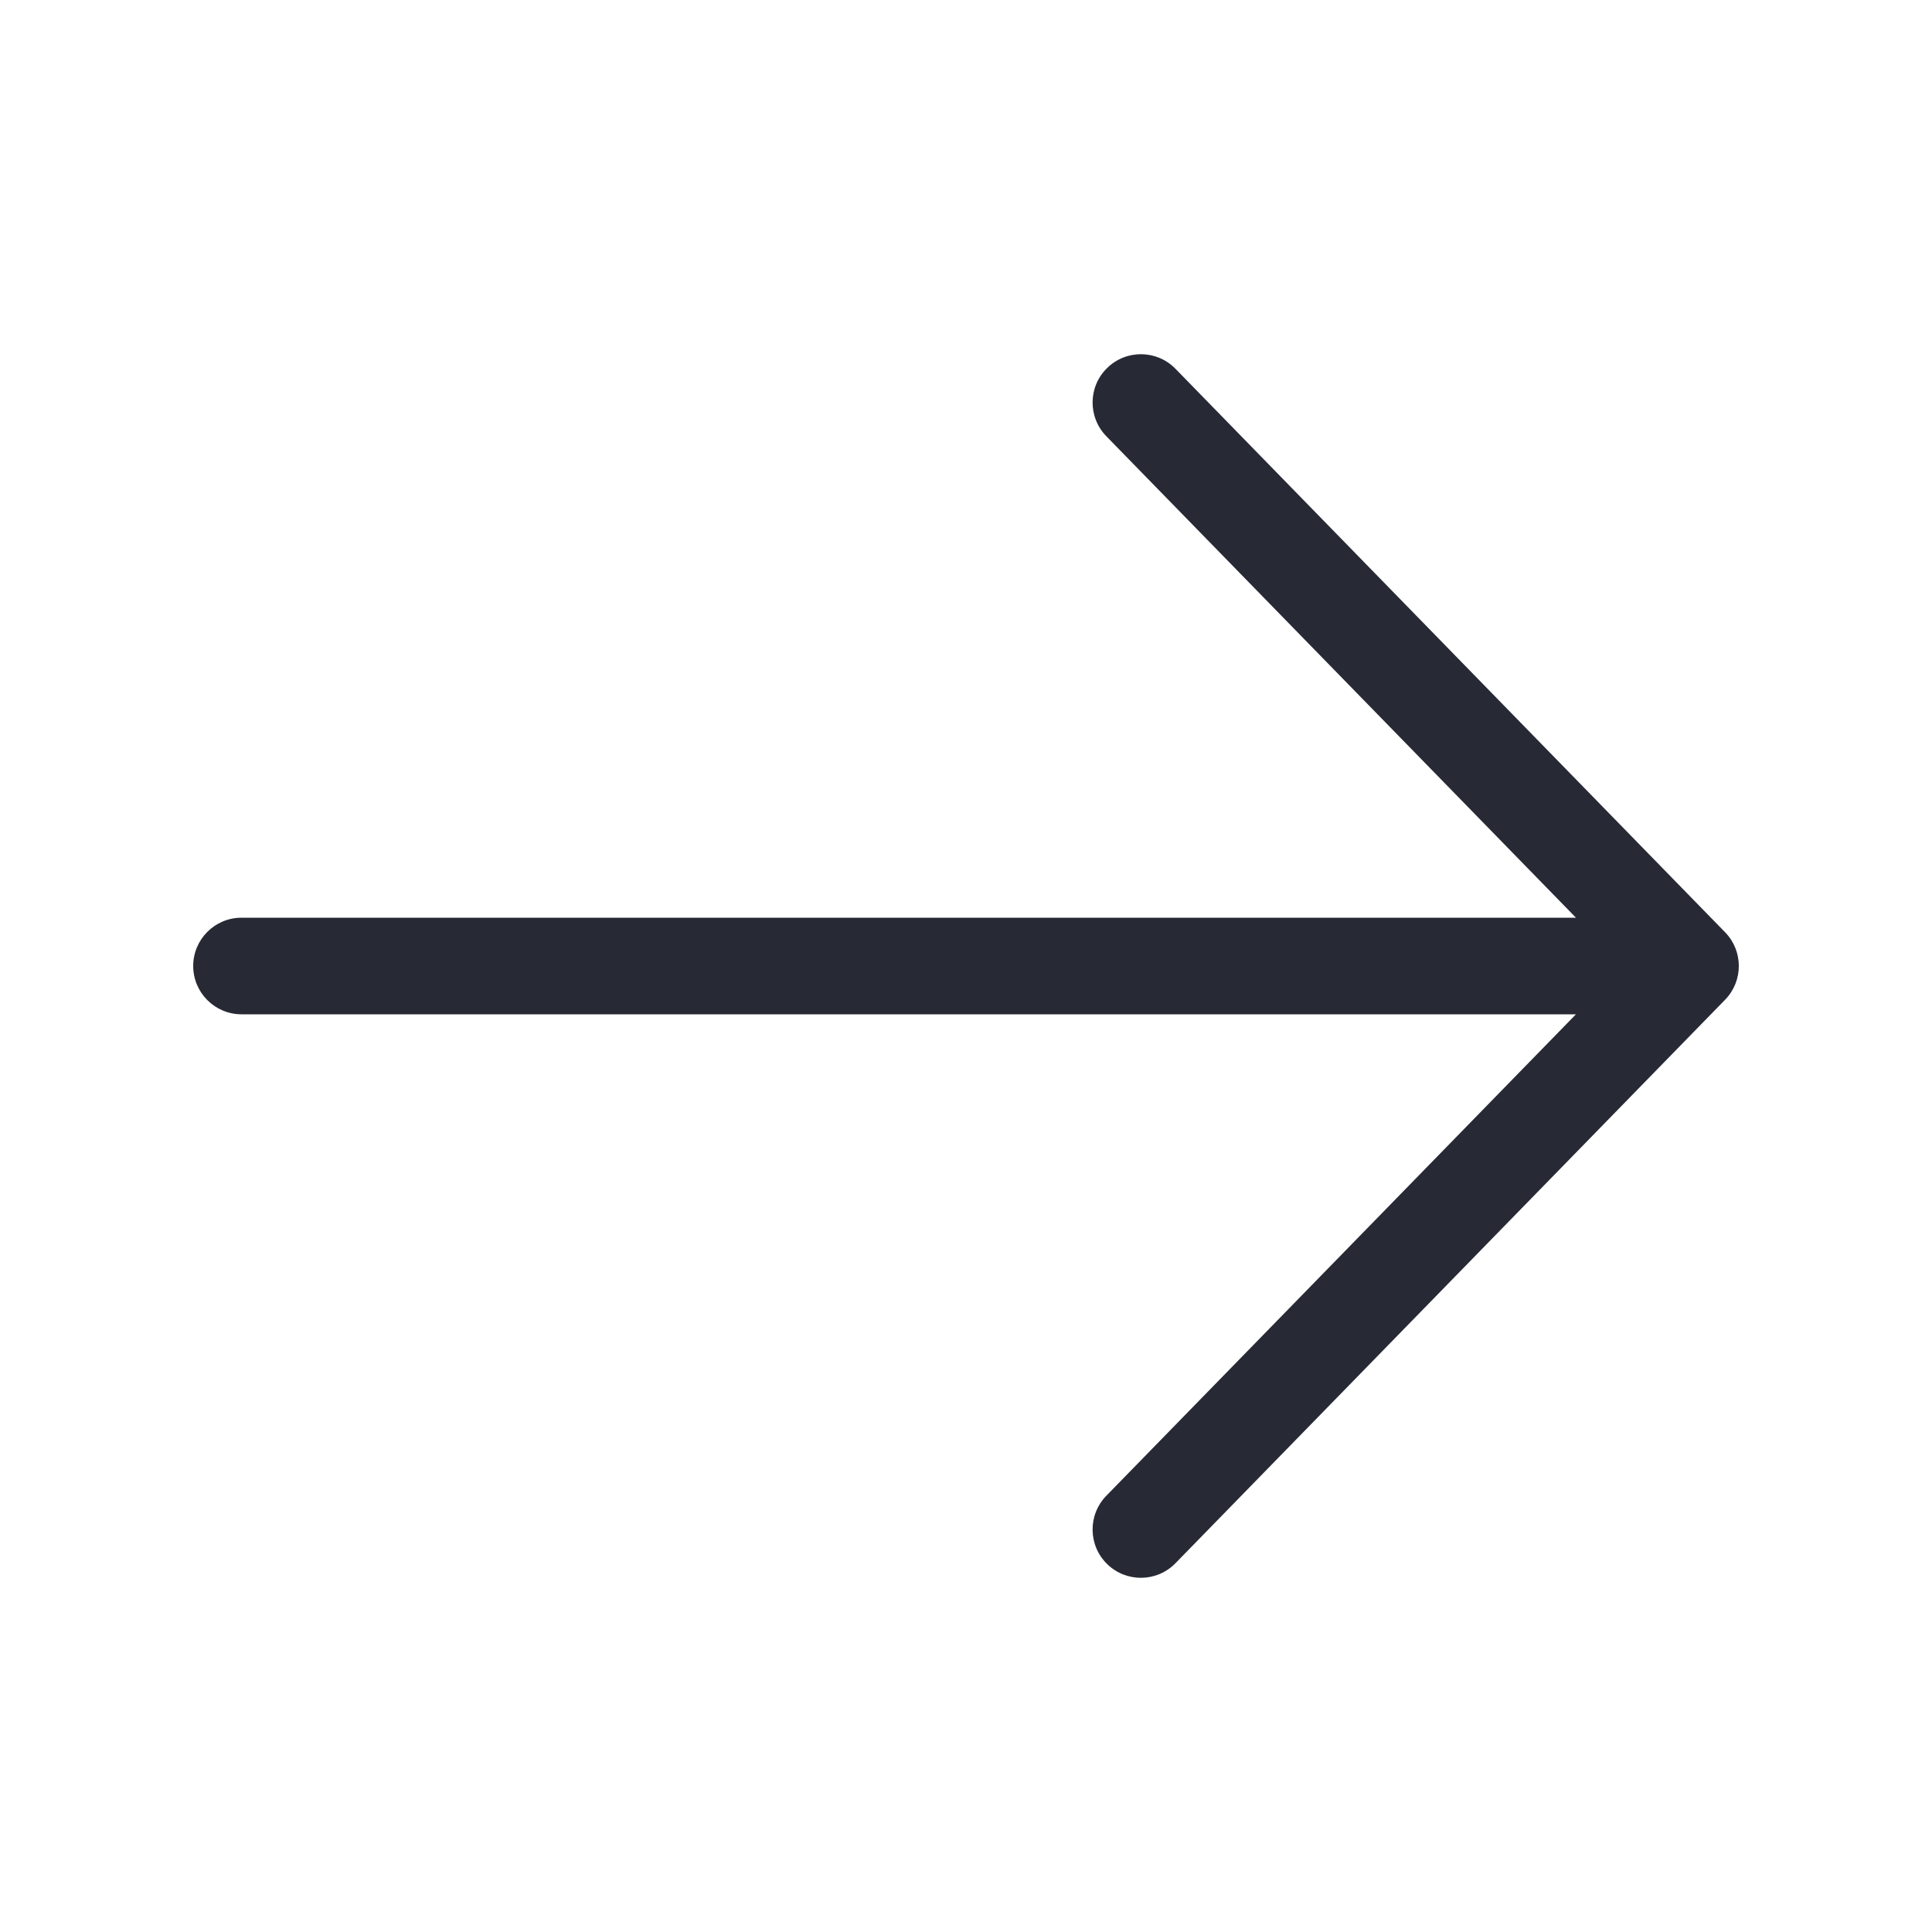 <svg width="24" height="24" viewBox="0 0 24 24" fill="none" xmlns="http://www.w3.org/2000/svg">
<path fill-rule="evenodd" clip-rule="evenodd" d="M13.754 4.571C13.516 4.802 13.512 5.182 13.743 5.419L19.577 11.4H3C2.669 11.4 2.4 11.669 2.4 12C2.4 12.331 2.669 12.6 3 12.6H19.577L13.743 18.581C13.512 18.818 13.516 19.198 13.754 19.43C13.991 19.661 14.371 19.656 14.602 19.419L21.43 12.419C21.657 12.186 21.657 11.814 21.43 11.581L14.602 4.581C14.371 4.344 13.991 4.339 13.754 4.571Z" fill="#272A35"/>
</svg>
